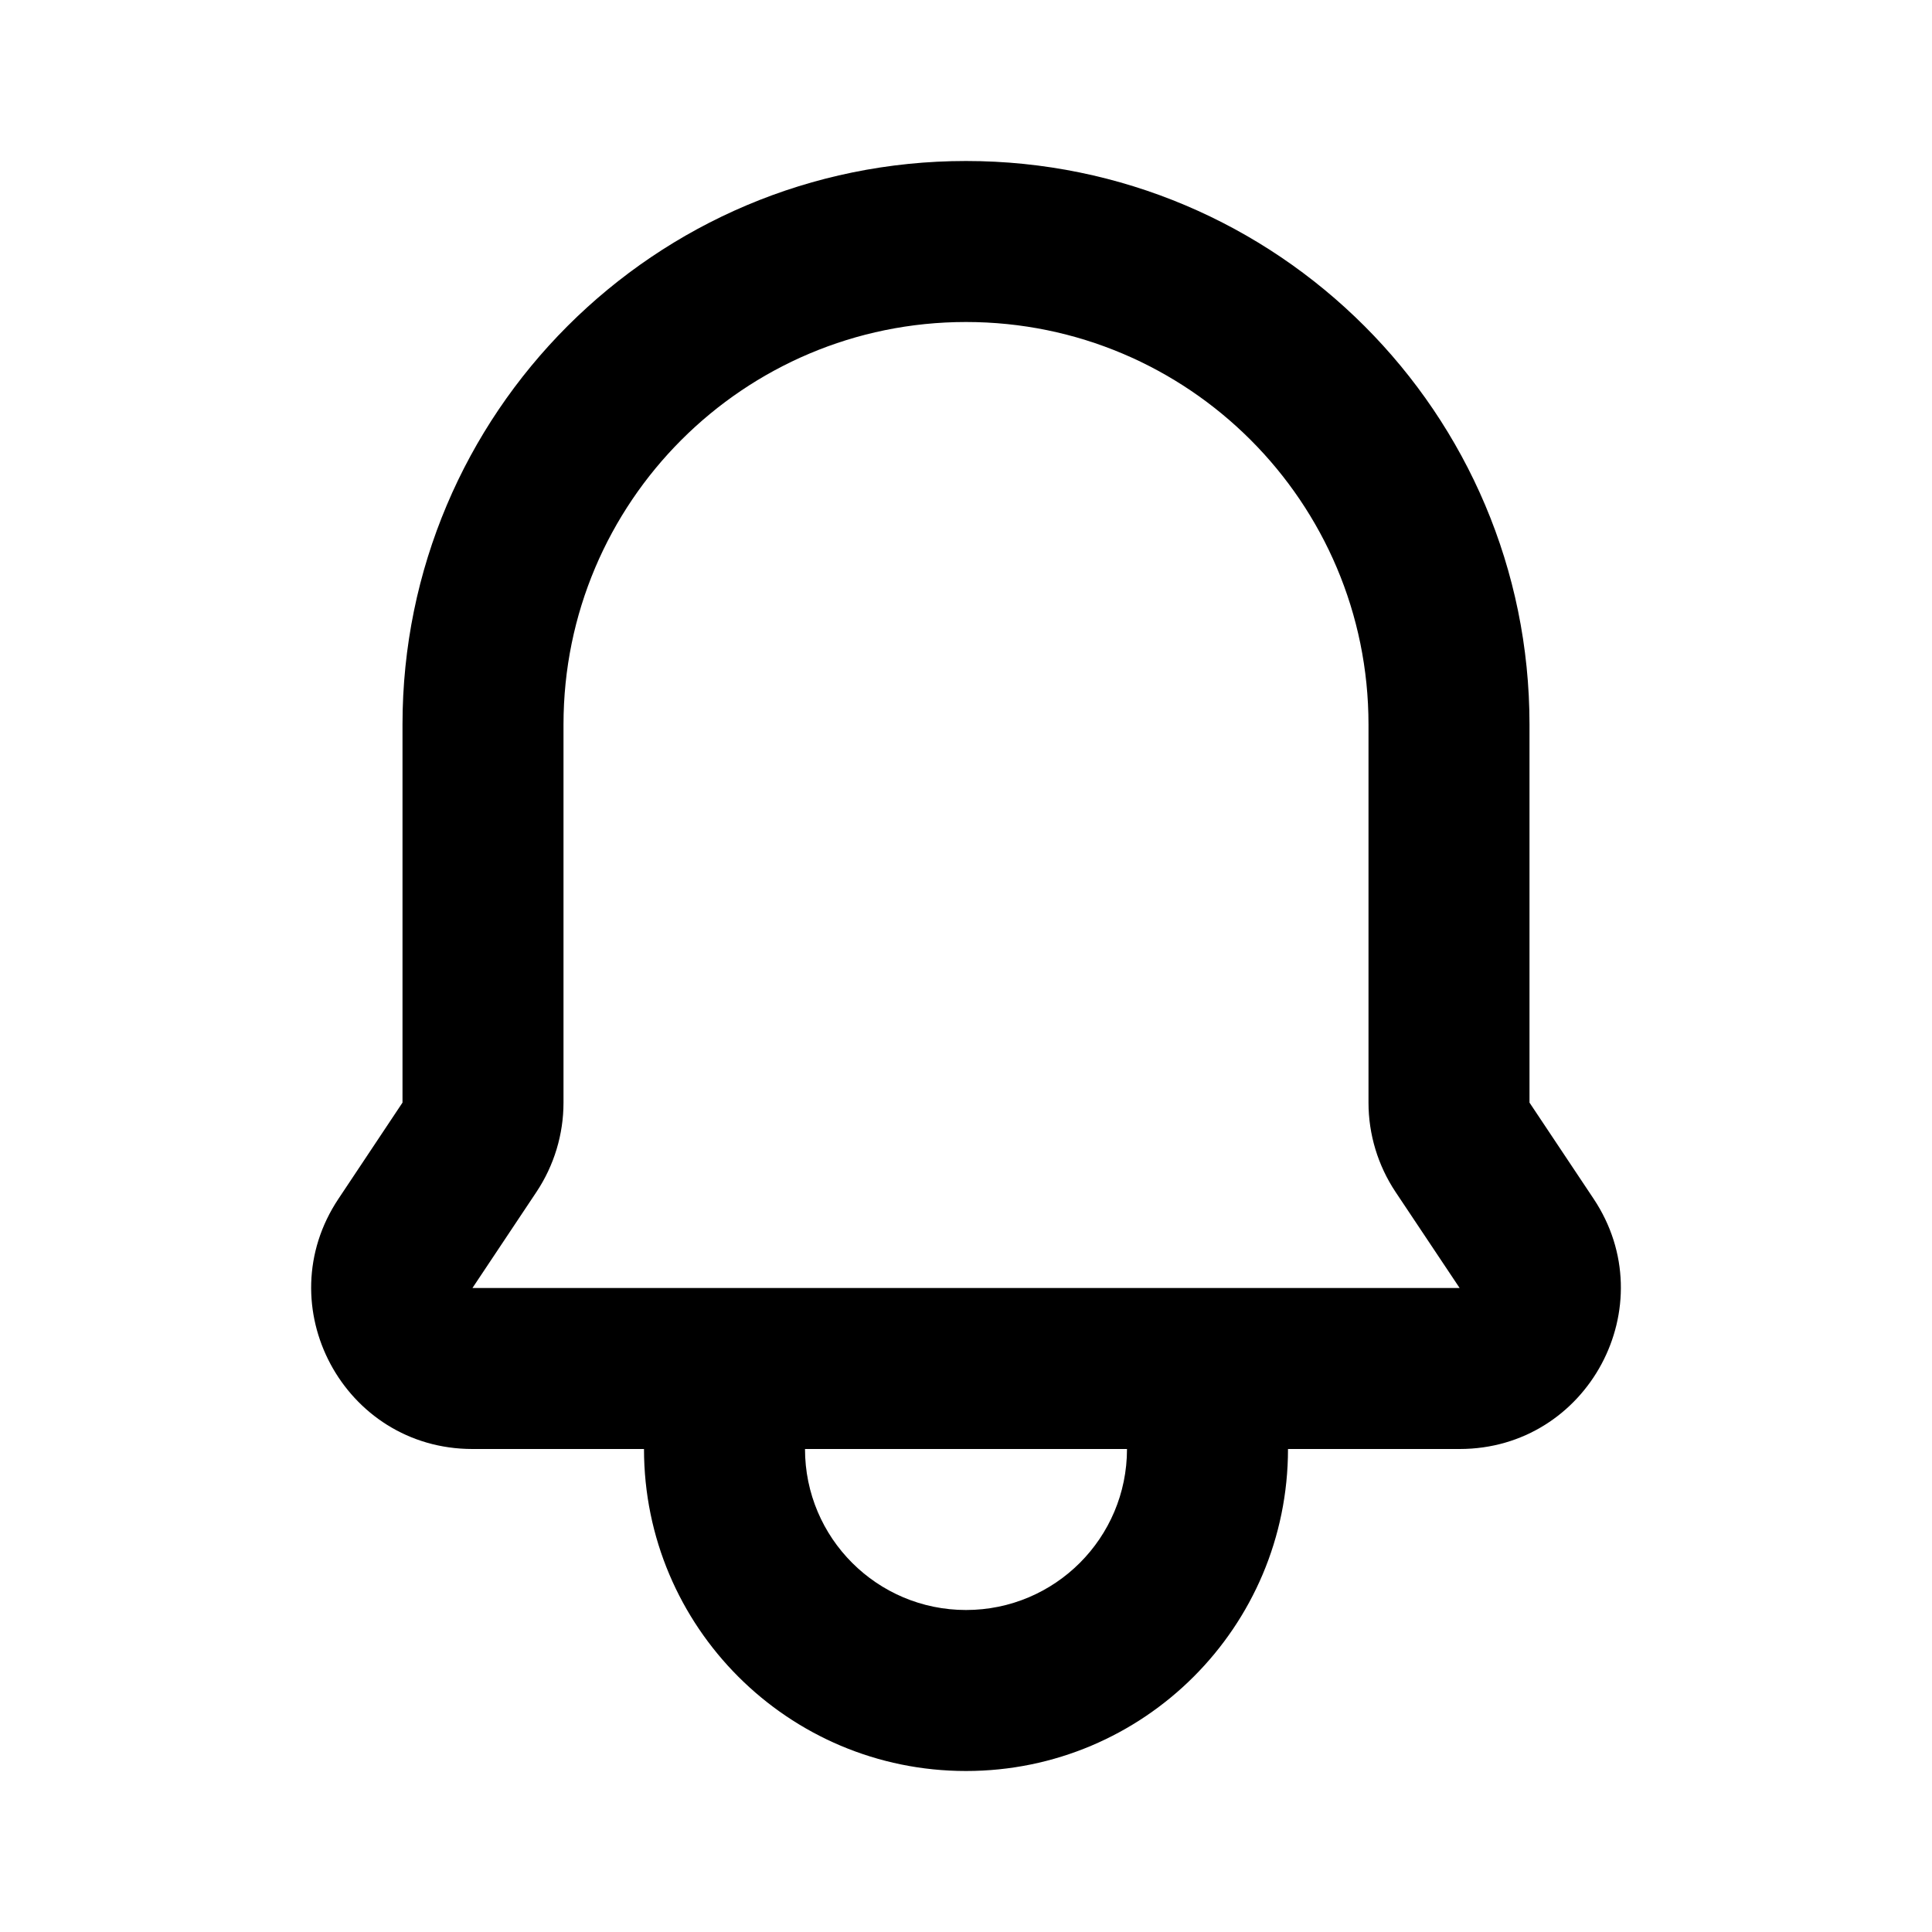<svg width="24" height="24" viewBox="0 0 24 24" fill="none" xmlns="http://www.w3.org/2000/svg">
<path fill-rule="evenodd" clip-rule="evenodd" d="M12 2C8.134 2 5 5.134 5 9V13.697L4.205 14.891C3.318 16.22 4.271 18 5.869 18H8C8 20.209 9.791 22 12 22C14.209 22 16 20.209 16 18H18.132C19.729 18 20.682 16.22 19.796 14.891L19 13.697V9C19 5.134 15.866 2 12 2ZM14 18H10C10 19.105 10.896 20 12 20C13.105 20 14 19.105 14 18ZM7 9C7 6.239 9.239 4 12 4C14.761 4 17 6.239 17 9V13.697C17 14.092 17.117 14.478 17.336 14.807L18.132 16L5.869 16L6.664 14.807C6.883 14.478 7 14.092 7 13.697V9Z" fill="currentColor"/>
</svg>
